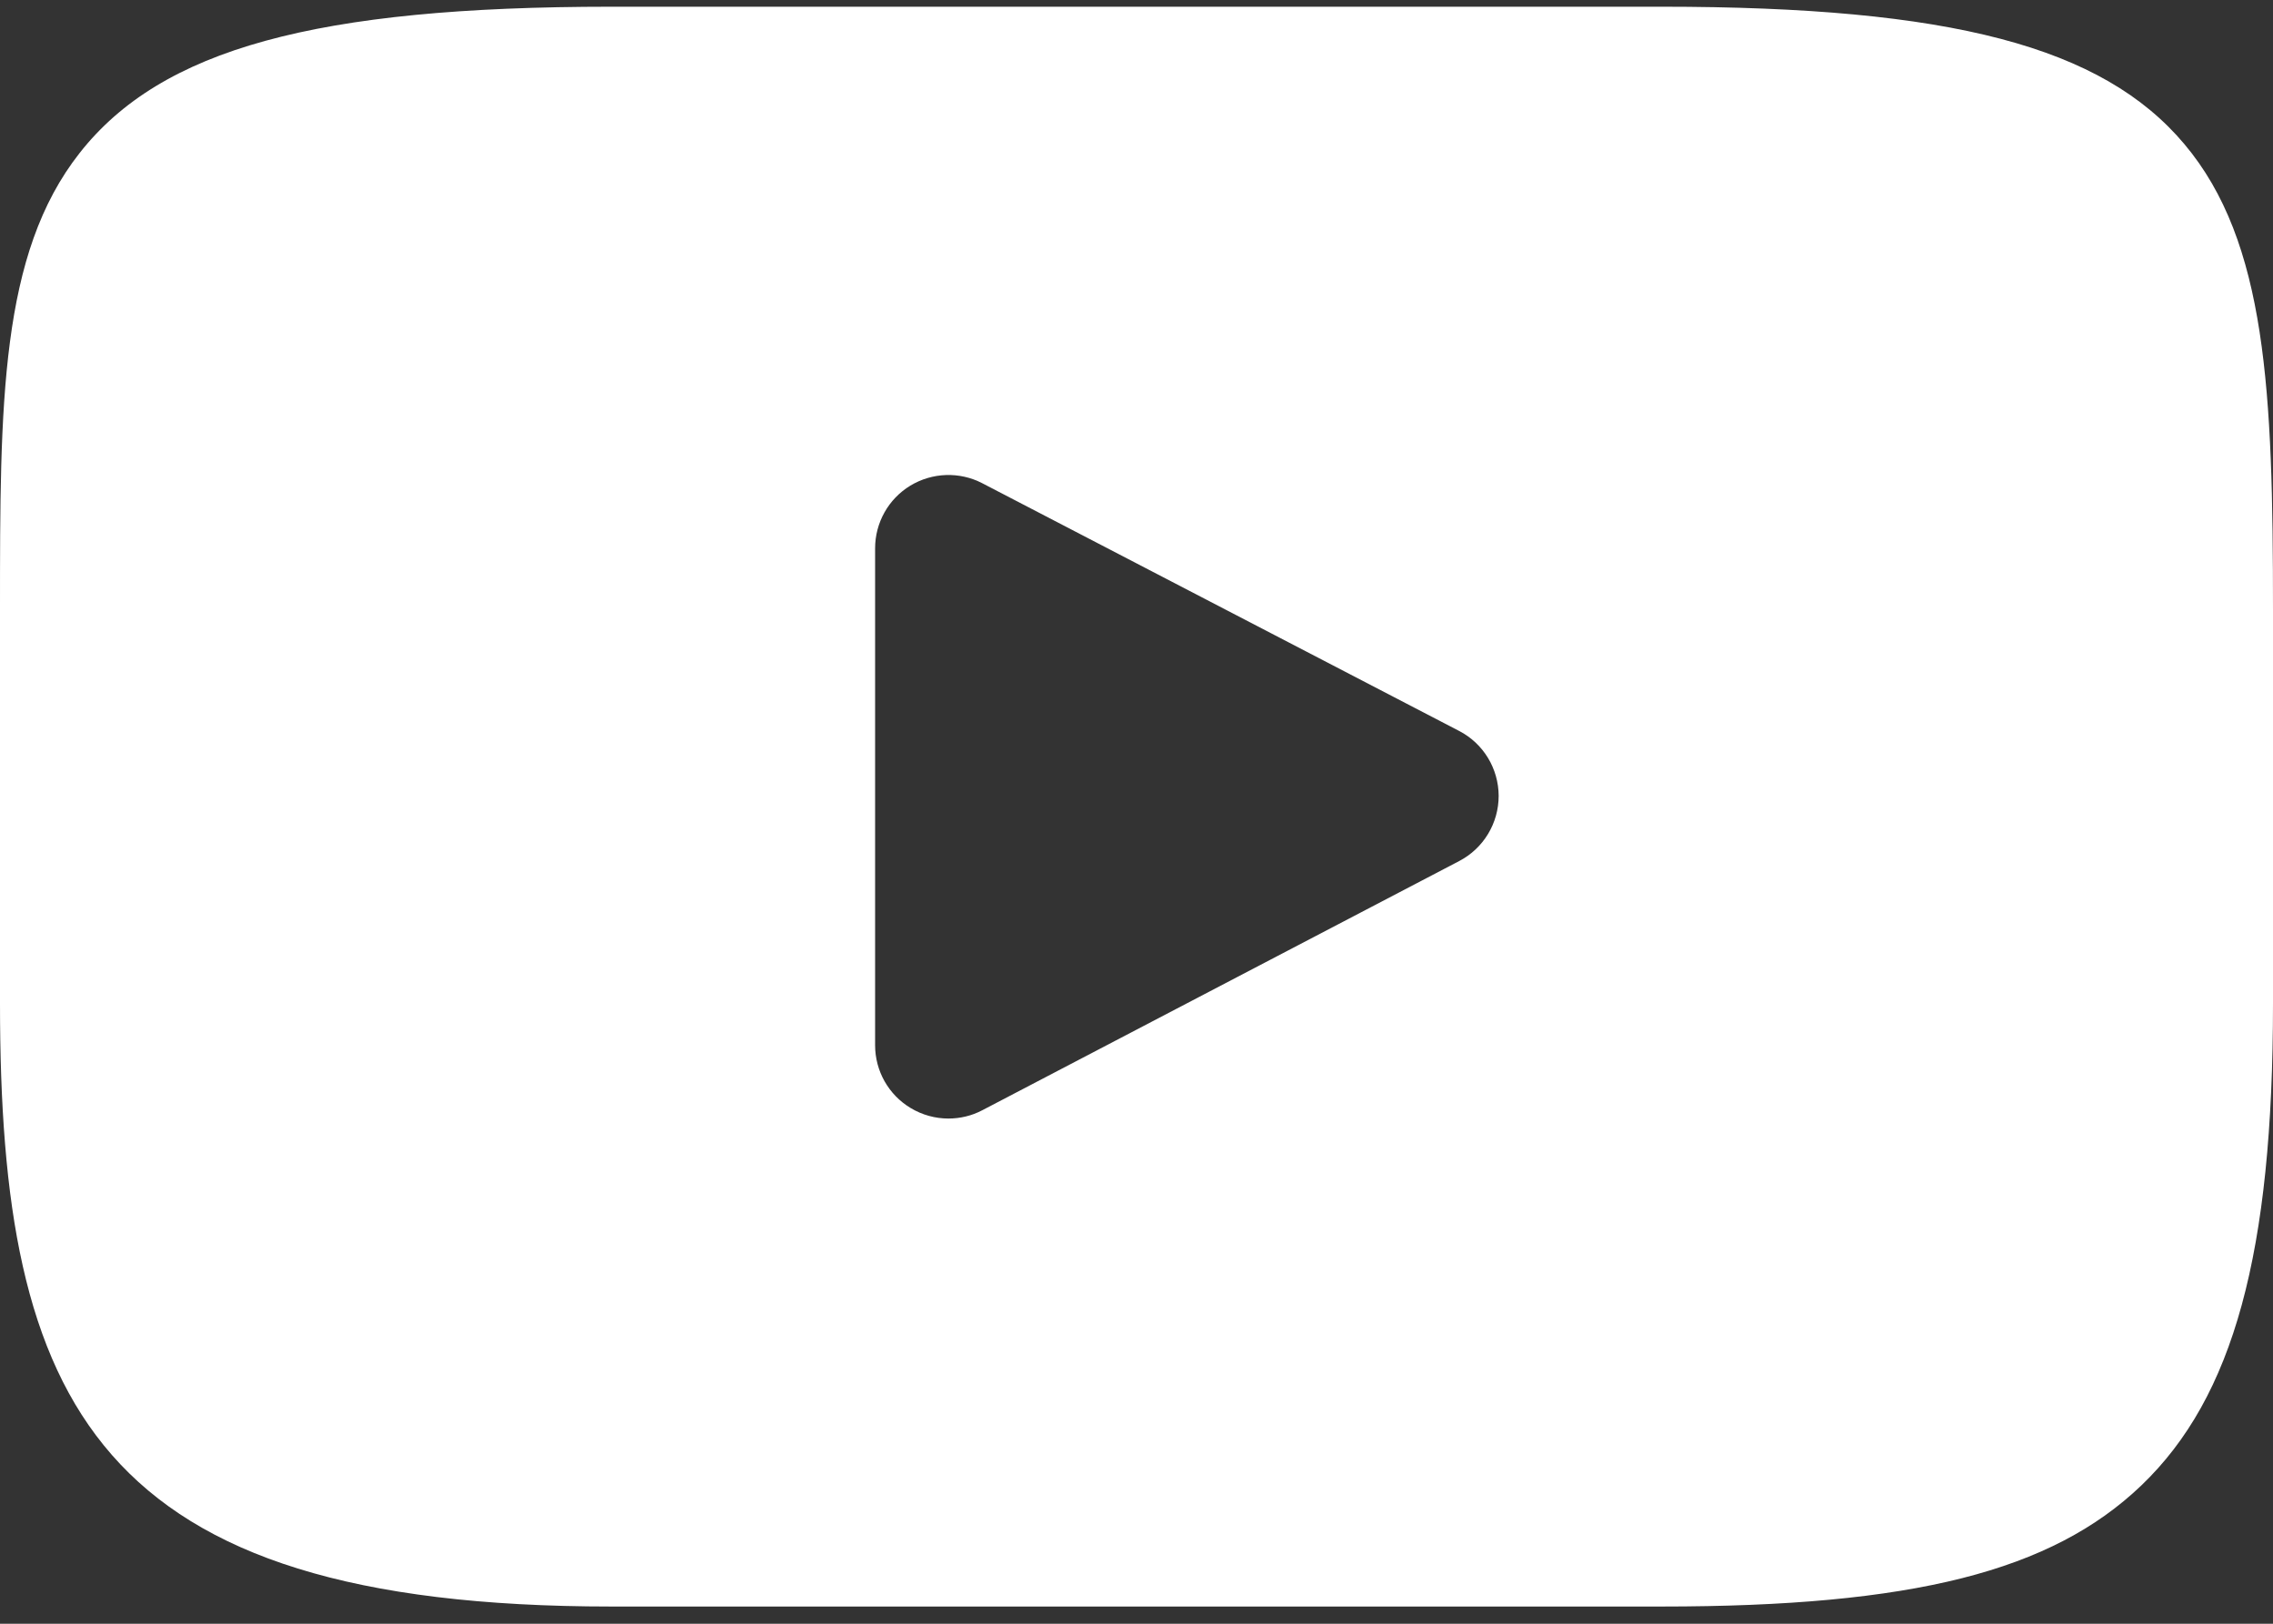 <svg width="21" height="15" viewBox="0 0 21 15" fill="none" xmlns="http://www.w3.org/2000/svg">
<rect x="0" y="0" width="21" height="15" fill="#333333" stroke="none"/>
<path fill-rule="evenodd" clip-rule="evenodd" d="M15.351 0.062C18.024 0.062 19.423 0.43 20.181 1.331C20.943 2.236 21 3.622 21 5.634V9.269C21 11.575 20.636 12.906 19.784 13.722C18.953 14.517 17.669 14.841 15.351 14.841H5.649C0.874 14.841 0 12.965 0 9.269V5.634C0 3.726 0 2.348 0.736 1.413C1.491 0.453 2.915 0.062 5.649 0.062H15.351ZM9.076 10.256L13.482 7.954C13.706 7.837 13.846 7.605 13.846 7.352C13.845 7.1 13.705 6.868 13.48 6.752L9.075 4.464C8.865 4.355 8.613 4.364 8.411 4.486C8.208 4.609 8.085 4.829 8.085 5.065V9.656C8.085 9.893 8.209 10.113 8.412 10.235C8.519 10.3 8.641 10.333 8.762 10.333C8.87 10.333 8.978 10.308 9.076 10.256Z" fill="white"/>
</svg>
